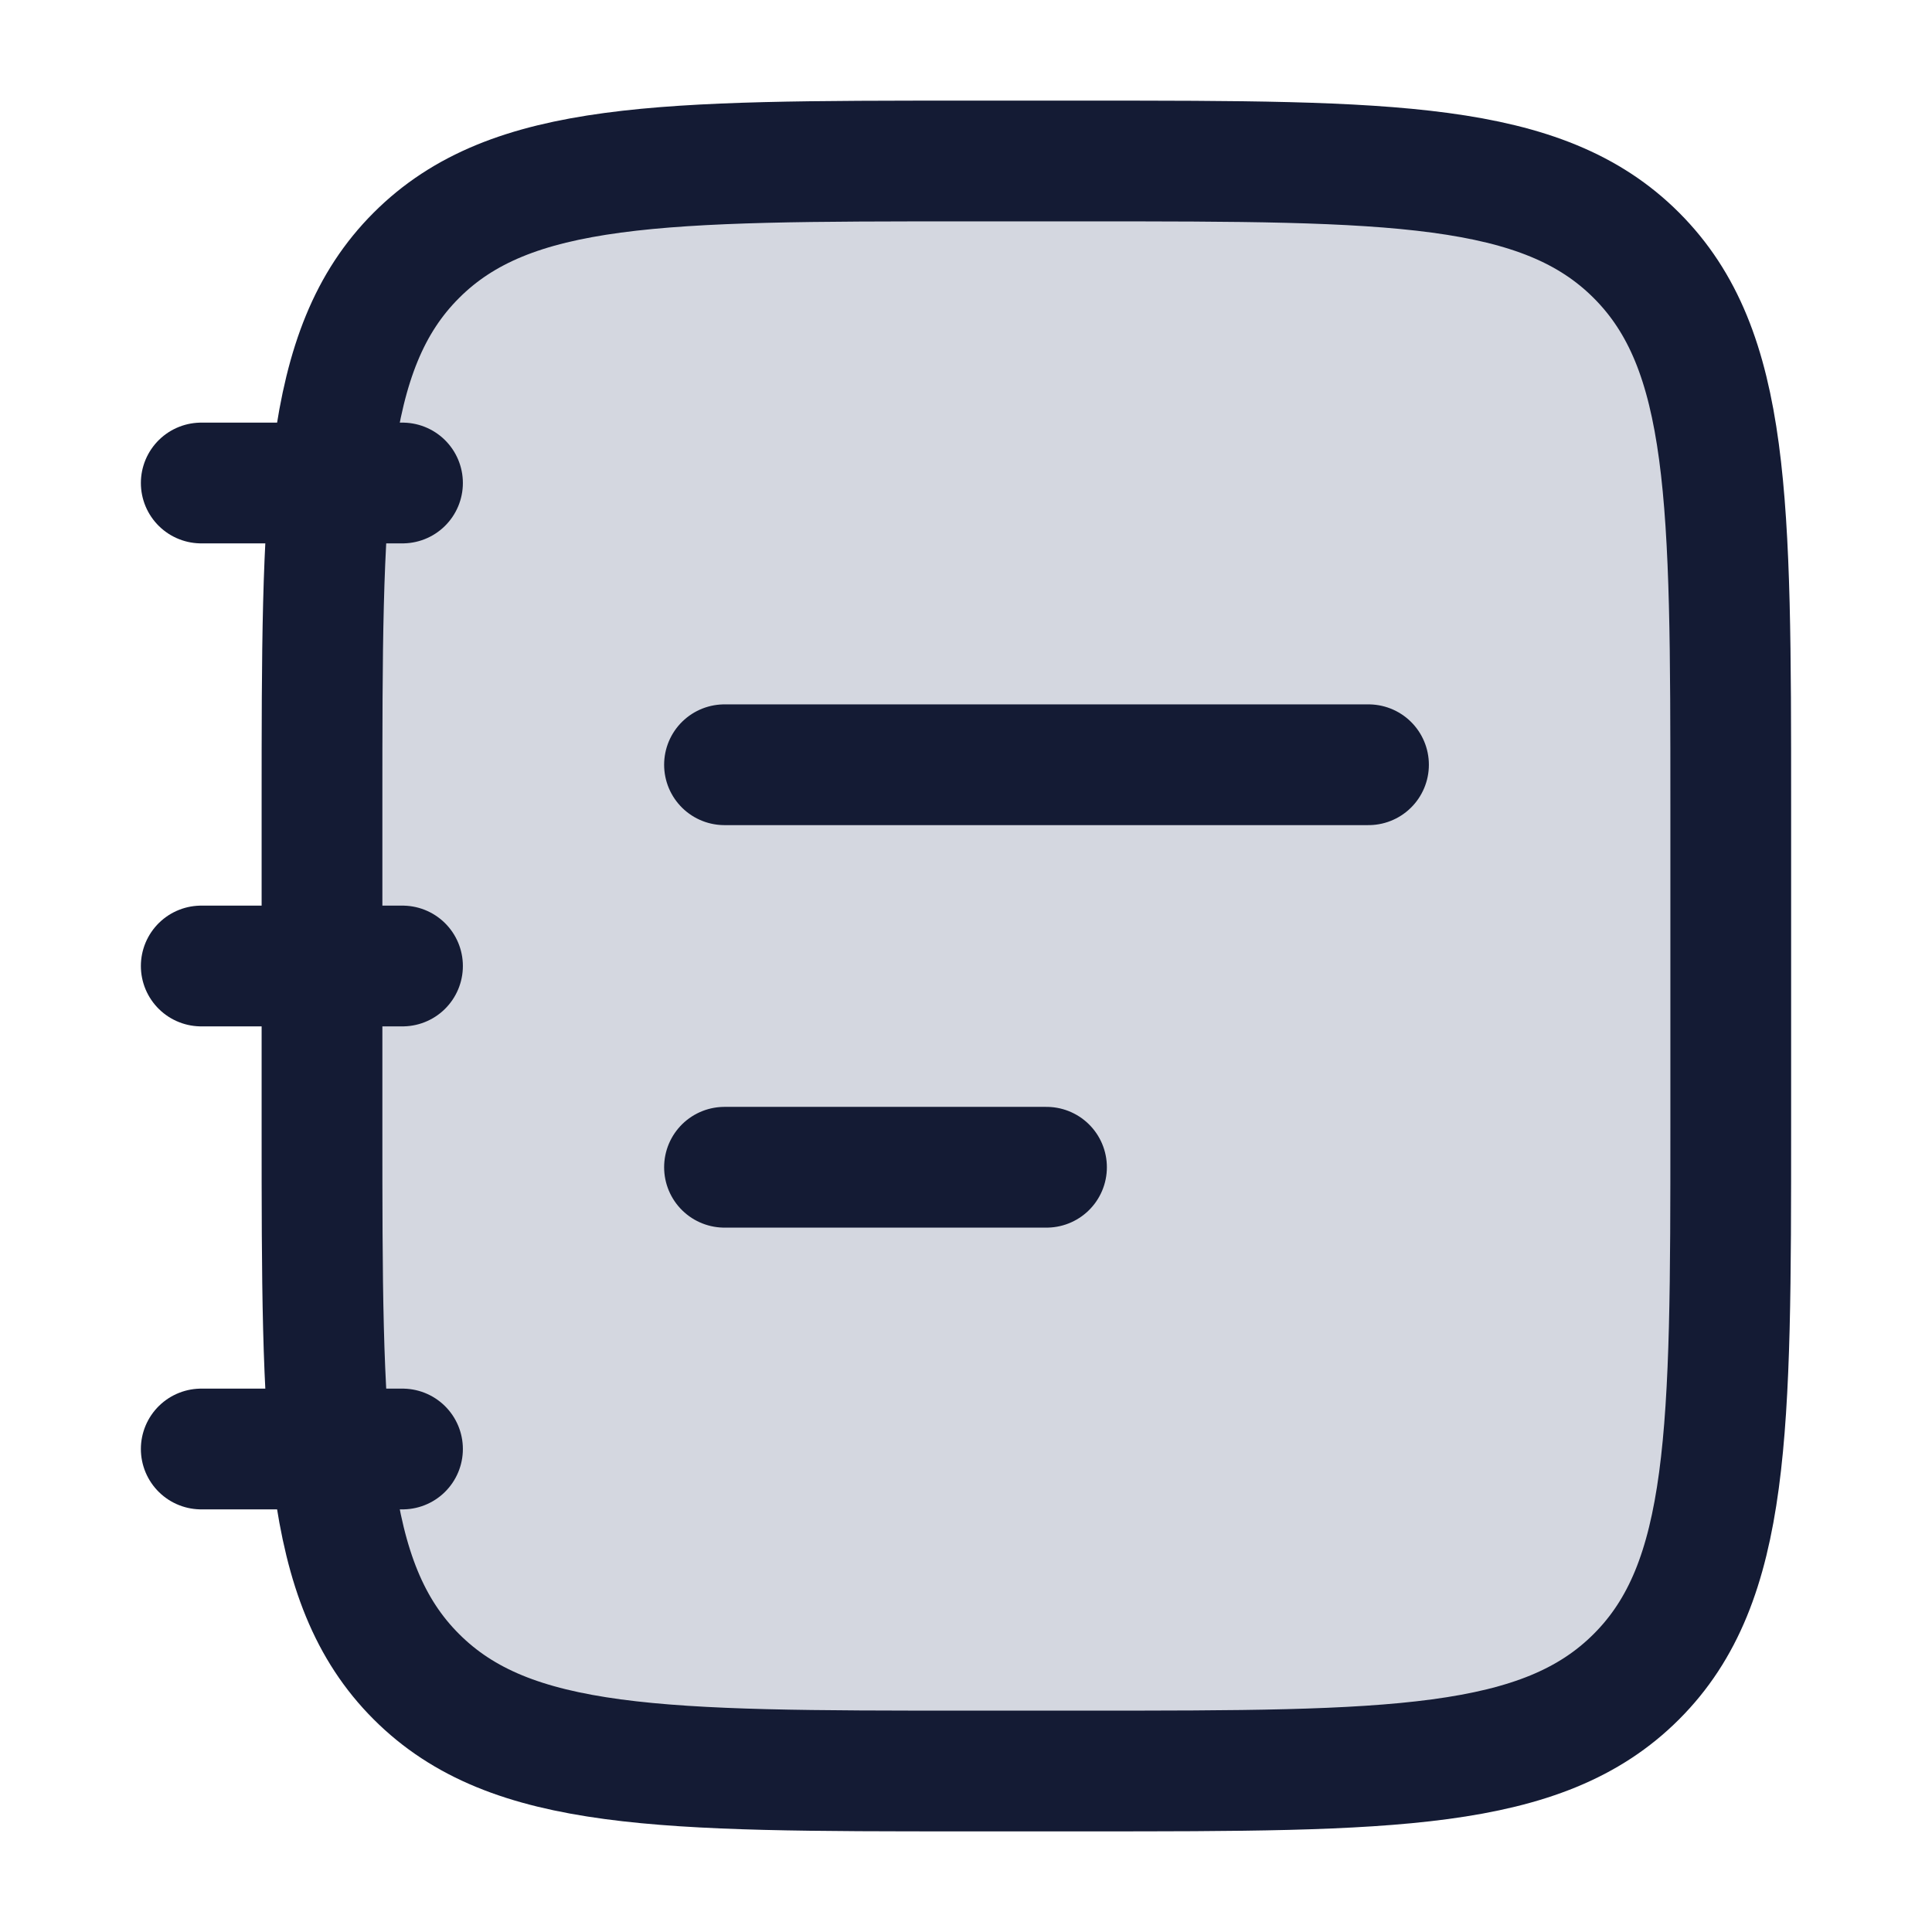 <svg width="24" height="24" viewBox="0 0 24 24" fill="none" xmlns="http://www.w3.org/2000/svg">
<path d="M4.25 9.5C4.25 6.2 4.25 4.55 5.275 3.525C6.3 2.5 7.95 2.5 11.25 2.5H14.25C17.55 2.5 19.2 2.5 20.225 3.525C21.25 4.55 21.25 6.2 21.25 9.5V14.5C21.25 17.8 21.25 19.45 20.225 20.475C19.2 21.5 17.55 21.5 14.25 21.5H11.25C7.95 21.5 6.3 21.5 5.275 20.475C4.25 19.45 4.25 17.8 4.25 14.5V9.5Z" fill="#D4D7E0"/>
<path d="M9 14.5H13M9 9.5H17" stroke="#141B34" stroke-width="1.5" stroke-linecap="round"/>
<path d="M4 10C4 6.229 4 4.343 5.172 3.172C6.343 2 8.229 2 12 2H13.5C17.271 2 19.157 2 20.328 3.172C21.5 4.343 21.5 6.229 21.5 10V14C21.5 17.771 21.5 19.657 20.328 20.828C19.157 22 17.271 22 13.5 22H12C8.229 22 6.343 22 5.172 20.828C4 19.657 4 17.771 4 14V10Z" stroke="#141B34" stroke-width="1.5"/>
<path d="M5 6L2.5 6M5 12L2.5 12M5 18H2.5" stroke="#141B34" stroke-width="1.5" stroke-linecap="round" stroke-linejoin="round"/>
</svg>

